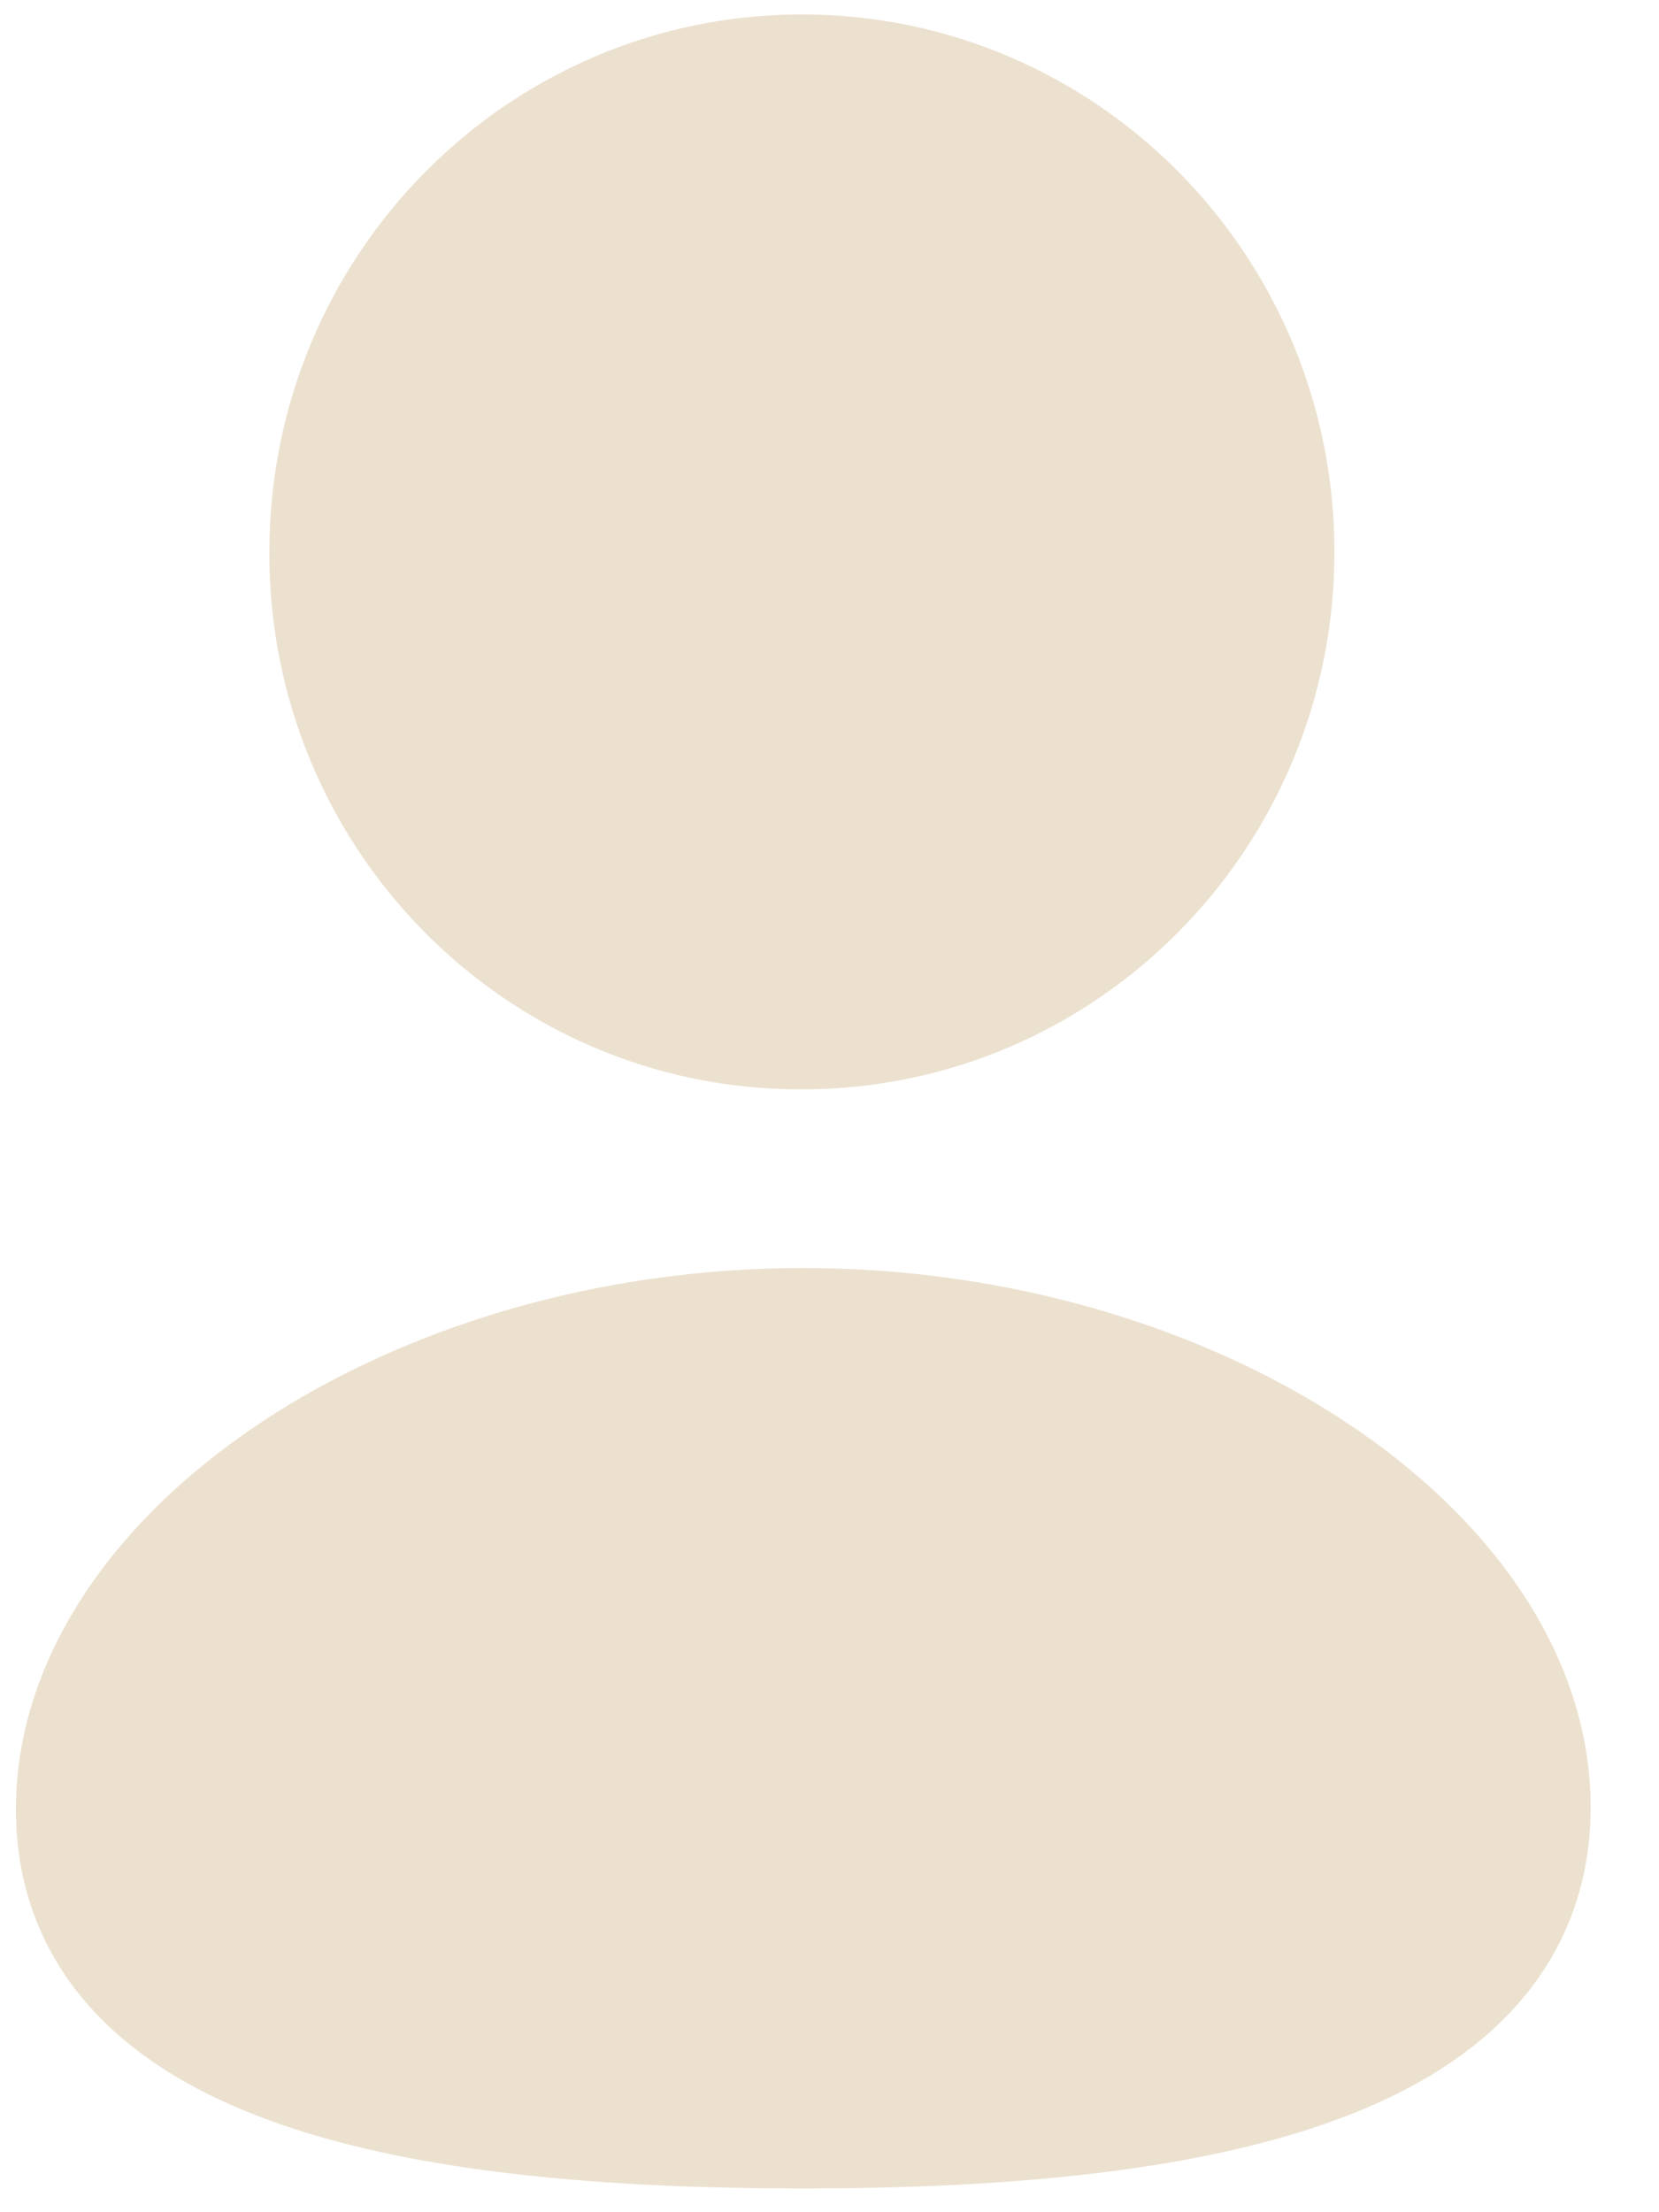 <svg width="18" height="24" viewBox="0 0 18 24" fill="none" xmlns="http://www.w3.org/2000/svg">
<path fill-rule="evenodd" clip-rule="evenodd" d="M8.715 22.899C4.562 22.899 1.016 22.246 1.016 19.63C1.016 17.014 4.54 14.6 8.715 14.6C12.868 14.6 16.415 16.991 16.415 19.607C16.415 22.221 12.891 22.899 8.715 22.899Z" fill="#ECE1CF" stroke="#ECE1CF" stroke-width="1.687" stroke-linecap="round" stroke-linejoin="round"/>
<path fill-rule="evenodd" clip-rule="evenodd" d="M8.701 10.975C11.426 10.975 13.635 8.742 13.635 5.988C13.635 3.233 11.426 1 8.701 1C5.976 1 3.766 3.233 3.766 5.988C3.756 8.733 5.95 10.965 8.666 10.975C8.678 10.975 8.69 10.975 8.701 10.975Z" fill="#ECE1CF" stroke="#ECE1CF" stroke-width="1.687" stroke-linecap="round" stroke-linejoin="round"/>
</svg>
